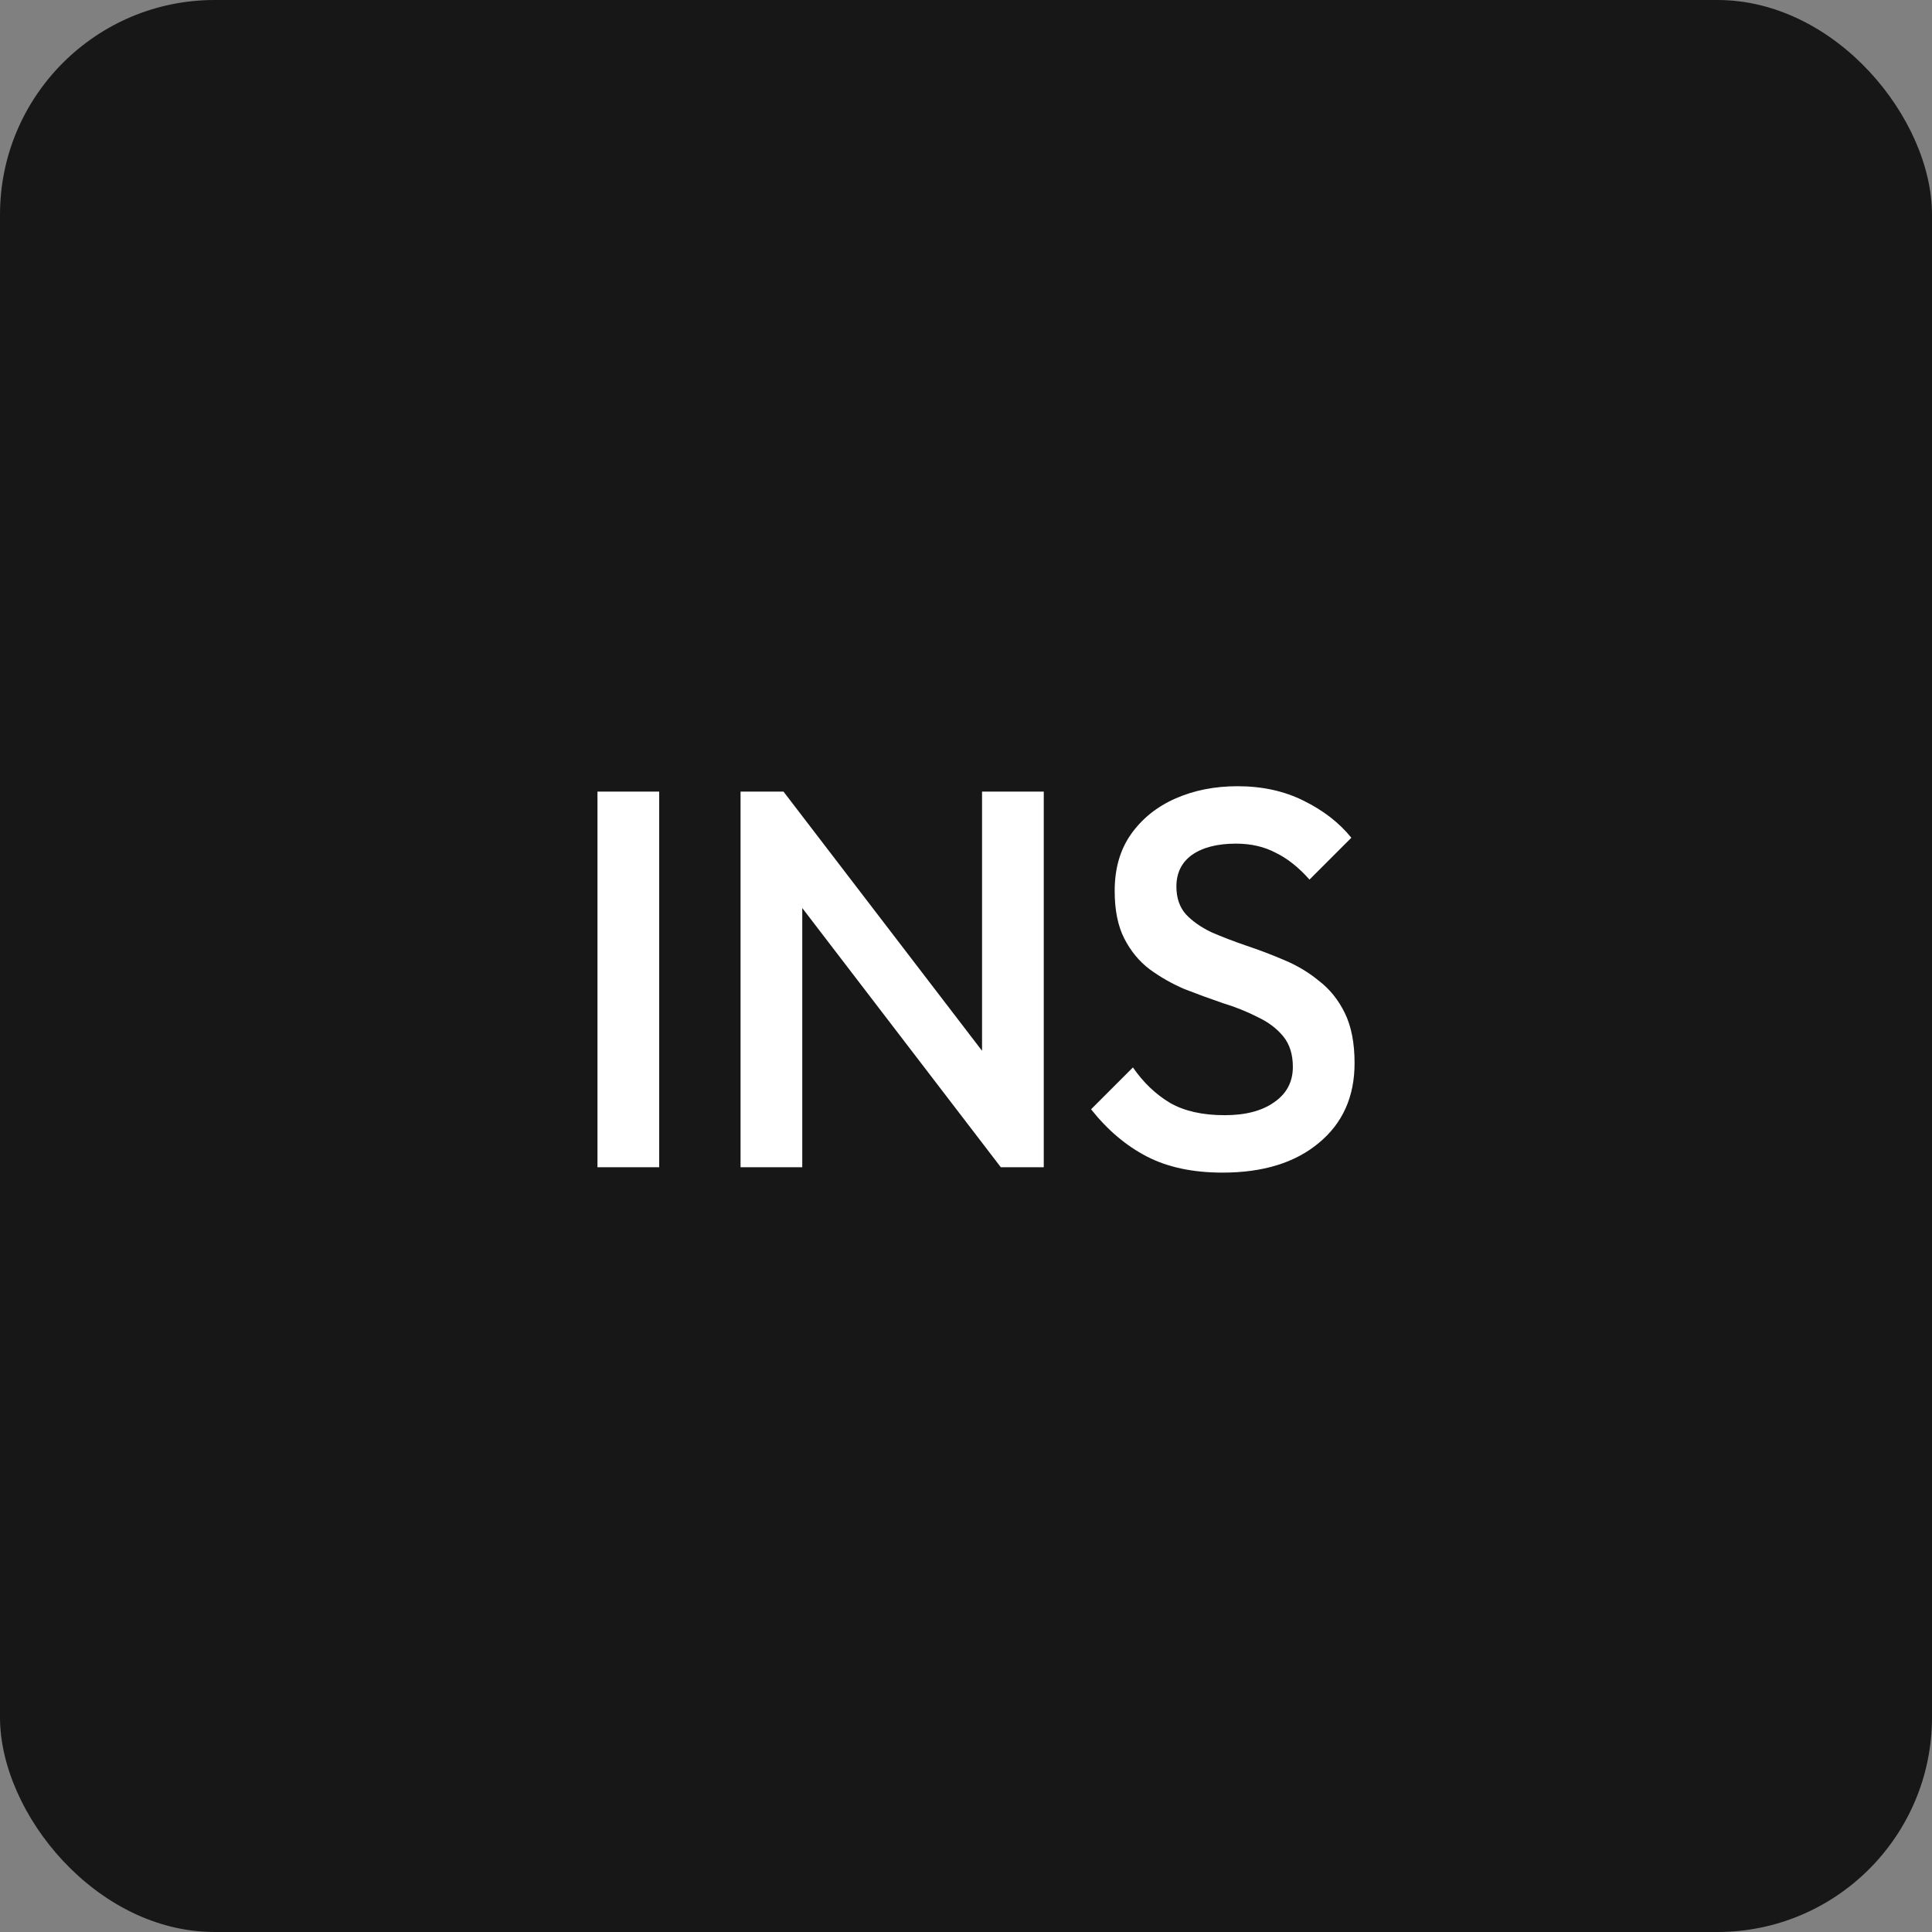 <svg width="72" height="72" viewBox="0 0 72 72" fill="none" xmlns="http://www.w3.org/2000/svg">
<rect x="0" y="0" width="72" height="72" fill="#808080" stroke="none"/>
<rect width="72" height="72" rx="8" fill="#171717"/>
<path d="M22.266 43.5V29.5H24.566V43.5H22.266ZM27.598 43.5V29.5H29.198L29.898 32.14V43.5H27.598ZM37.298 43.5L28.918 32.56L29.198 29.5L37.578 40.44L37.298 43.5ZM37.298 43.5L36.598 41.04V29.5H38.898V43.5H37.298ZM45.561 43.7C44.454 43.7 43.514 43.5 42.741 43.1C41.967 42.7 41.274 42.113 40.661 41.34L42.221 39.78C42.607 40.34 43.067 40.78 43.601 41.1C44.134 41.407 44.814 41.56 45.641 41.56C46.414 41.56 47.027 41.4 47.481 41.08C47.947 40.76 48.181 40.32 48.181 39.76C48.181 39.293 48.061 38.913 47.821 38.62C47.581 38.327 47.261 38.087 46.861 37.9C46.474 37.7 46.041 37.527 45.561 37.38C45.094 37.22 44.621 37.047 44.141 36.86C43.674 36.66 43.241 36.413 42.841 36.12C42.454 35.827 42.141 35.447 41.901 34.98C41.661 34.513 41.541 33.92 41.541 33.2C41.541 32.373 41.741 31.673 42.141 31.1C42.554 30.513 43.107 30.067 43.801 29.76C44.494 29.453 45.267 29.3 46.121 29.3C47.041 29.3 47.861 29.48 48.581 29.84C49.314 30.2 49.907 30.66 50.361 31.22L48.801 32.78C48.401 32.327 47.981 31.993 47.541 31.78C47.114 31.553 46.621 31.44 46.061 31.44C45.367 31.44 44.821 31.58 44.421 31.86C44.034 32.14 43.841 32.533 43.841 33.04C43.841 33.467 43.961 33.813 44.201 34.08C44.441 34.333 44.754 34.553 45.141 34.74C45.541 34.913 45.974 35.08 46.441 35.24C46.921 35.4 47.394 35.58 47.861 35.78C48.341 35.98 48.774 36.24 49.161 36.56C49.561 36.867 49.881 37.267 50.121 37.76C50.361 38.253 50.481 38.873 50.481 39.62C50.481 40.873 50.034 41.867 49.141 42.6C48.261 43.333 47.067 43.7 45.561 43.7Z" fill="white"/>
</svg>
